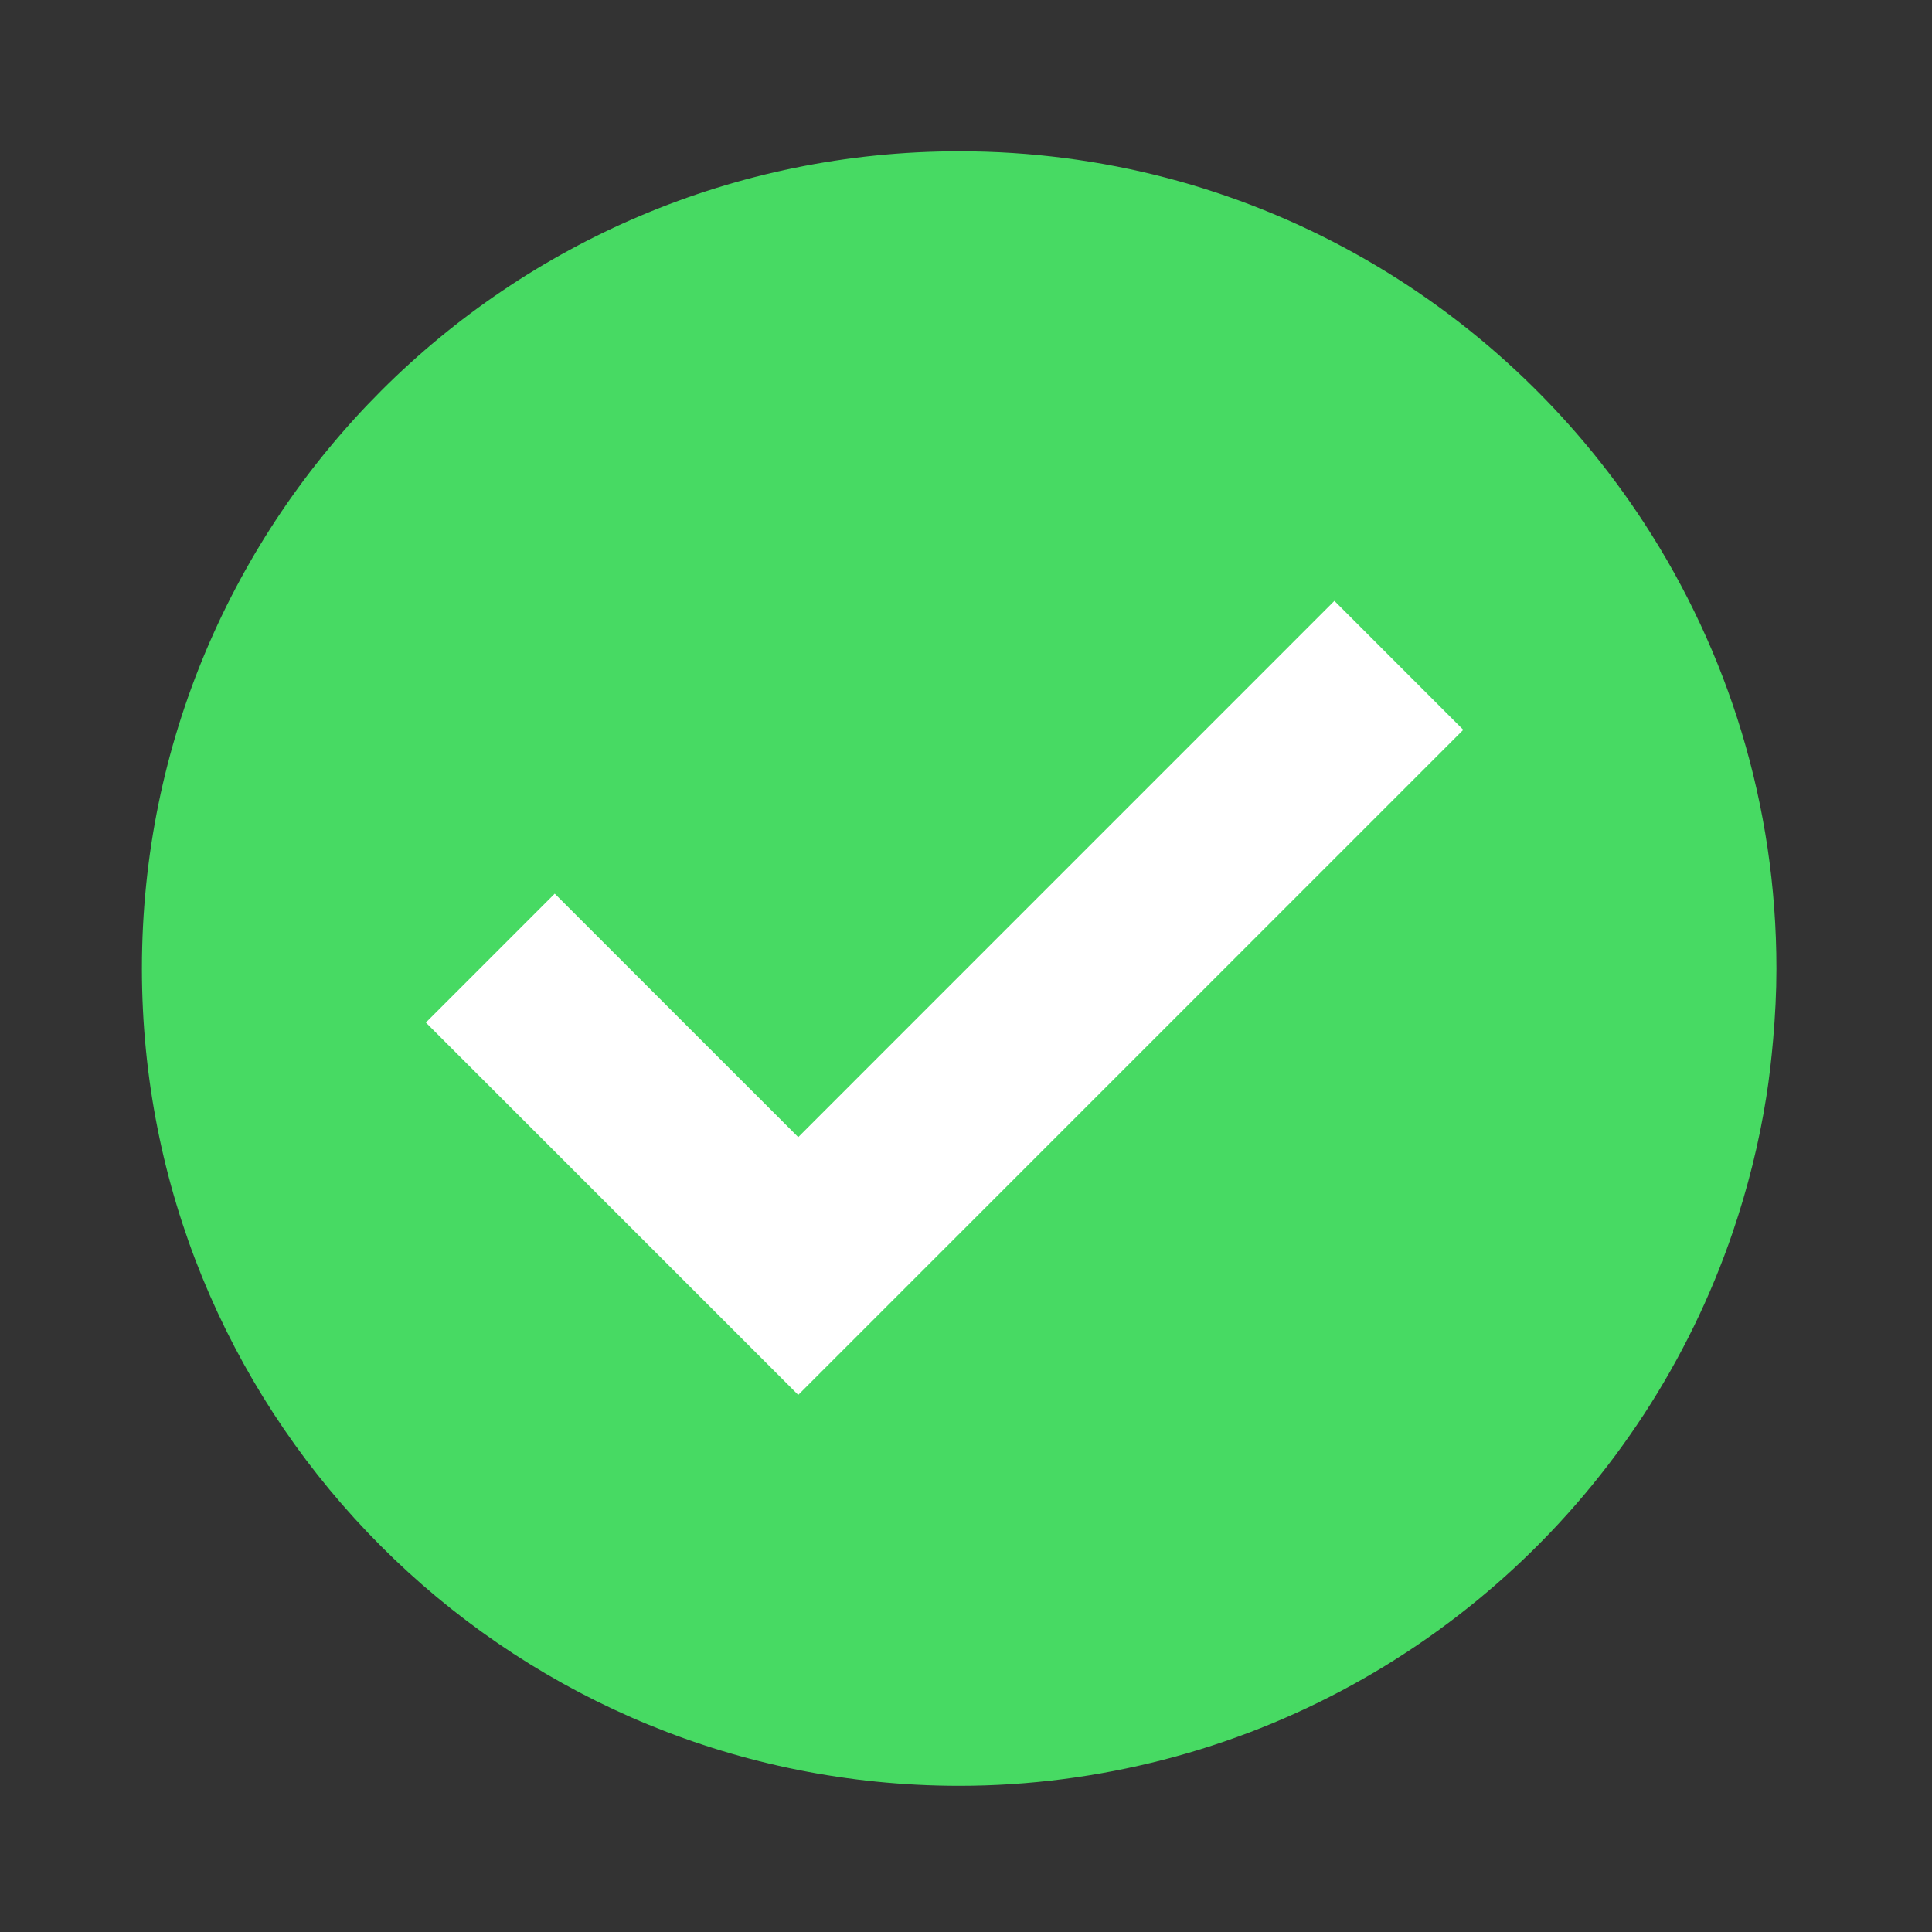 <svg xmlns="http://www.w3.org/2000/svg" width="120.25" height="120.25" viewBox="0 0 120.25 120.25"><rect x="0" y="0" width="120.25" height="120.25" fill="#333333" stroke="none"/><path fill="#47DA63" d="M102.359 32.593c-9.071-13.947-24.781-23.176-42.659-23.176-28.095 0-50.867 22.773-50.867 50.868 0 27.206 21.358 49.423 48.226 50.798.875.045 1.755.068 2.642.068 4.386 0 8.637-.573 12.696-1.617 16.63-4.278 29.968-16.742 35.455-32.855.92-2.706 1.628-5.513 2.085-8.406.186-1.176.319-2.368.425-3.57.127-1.457.205-2.928.205-4.419-.001-10.217-3.023-19.721-8.208-27.691z"/><path fill="#fff" d="M83.055 37.4l-33.372 33.376-15.156-15.153-8.021 8.021 23.177 23.176 41.393-41.394z"/></svg>